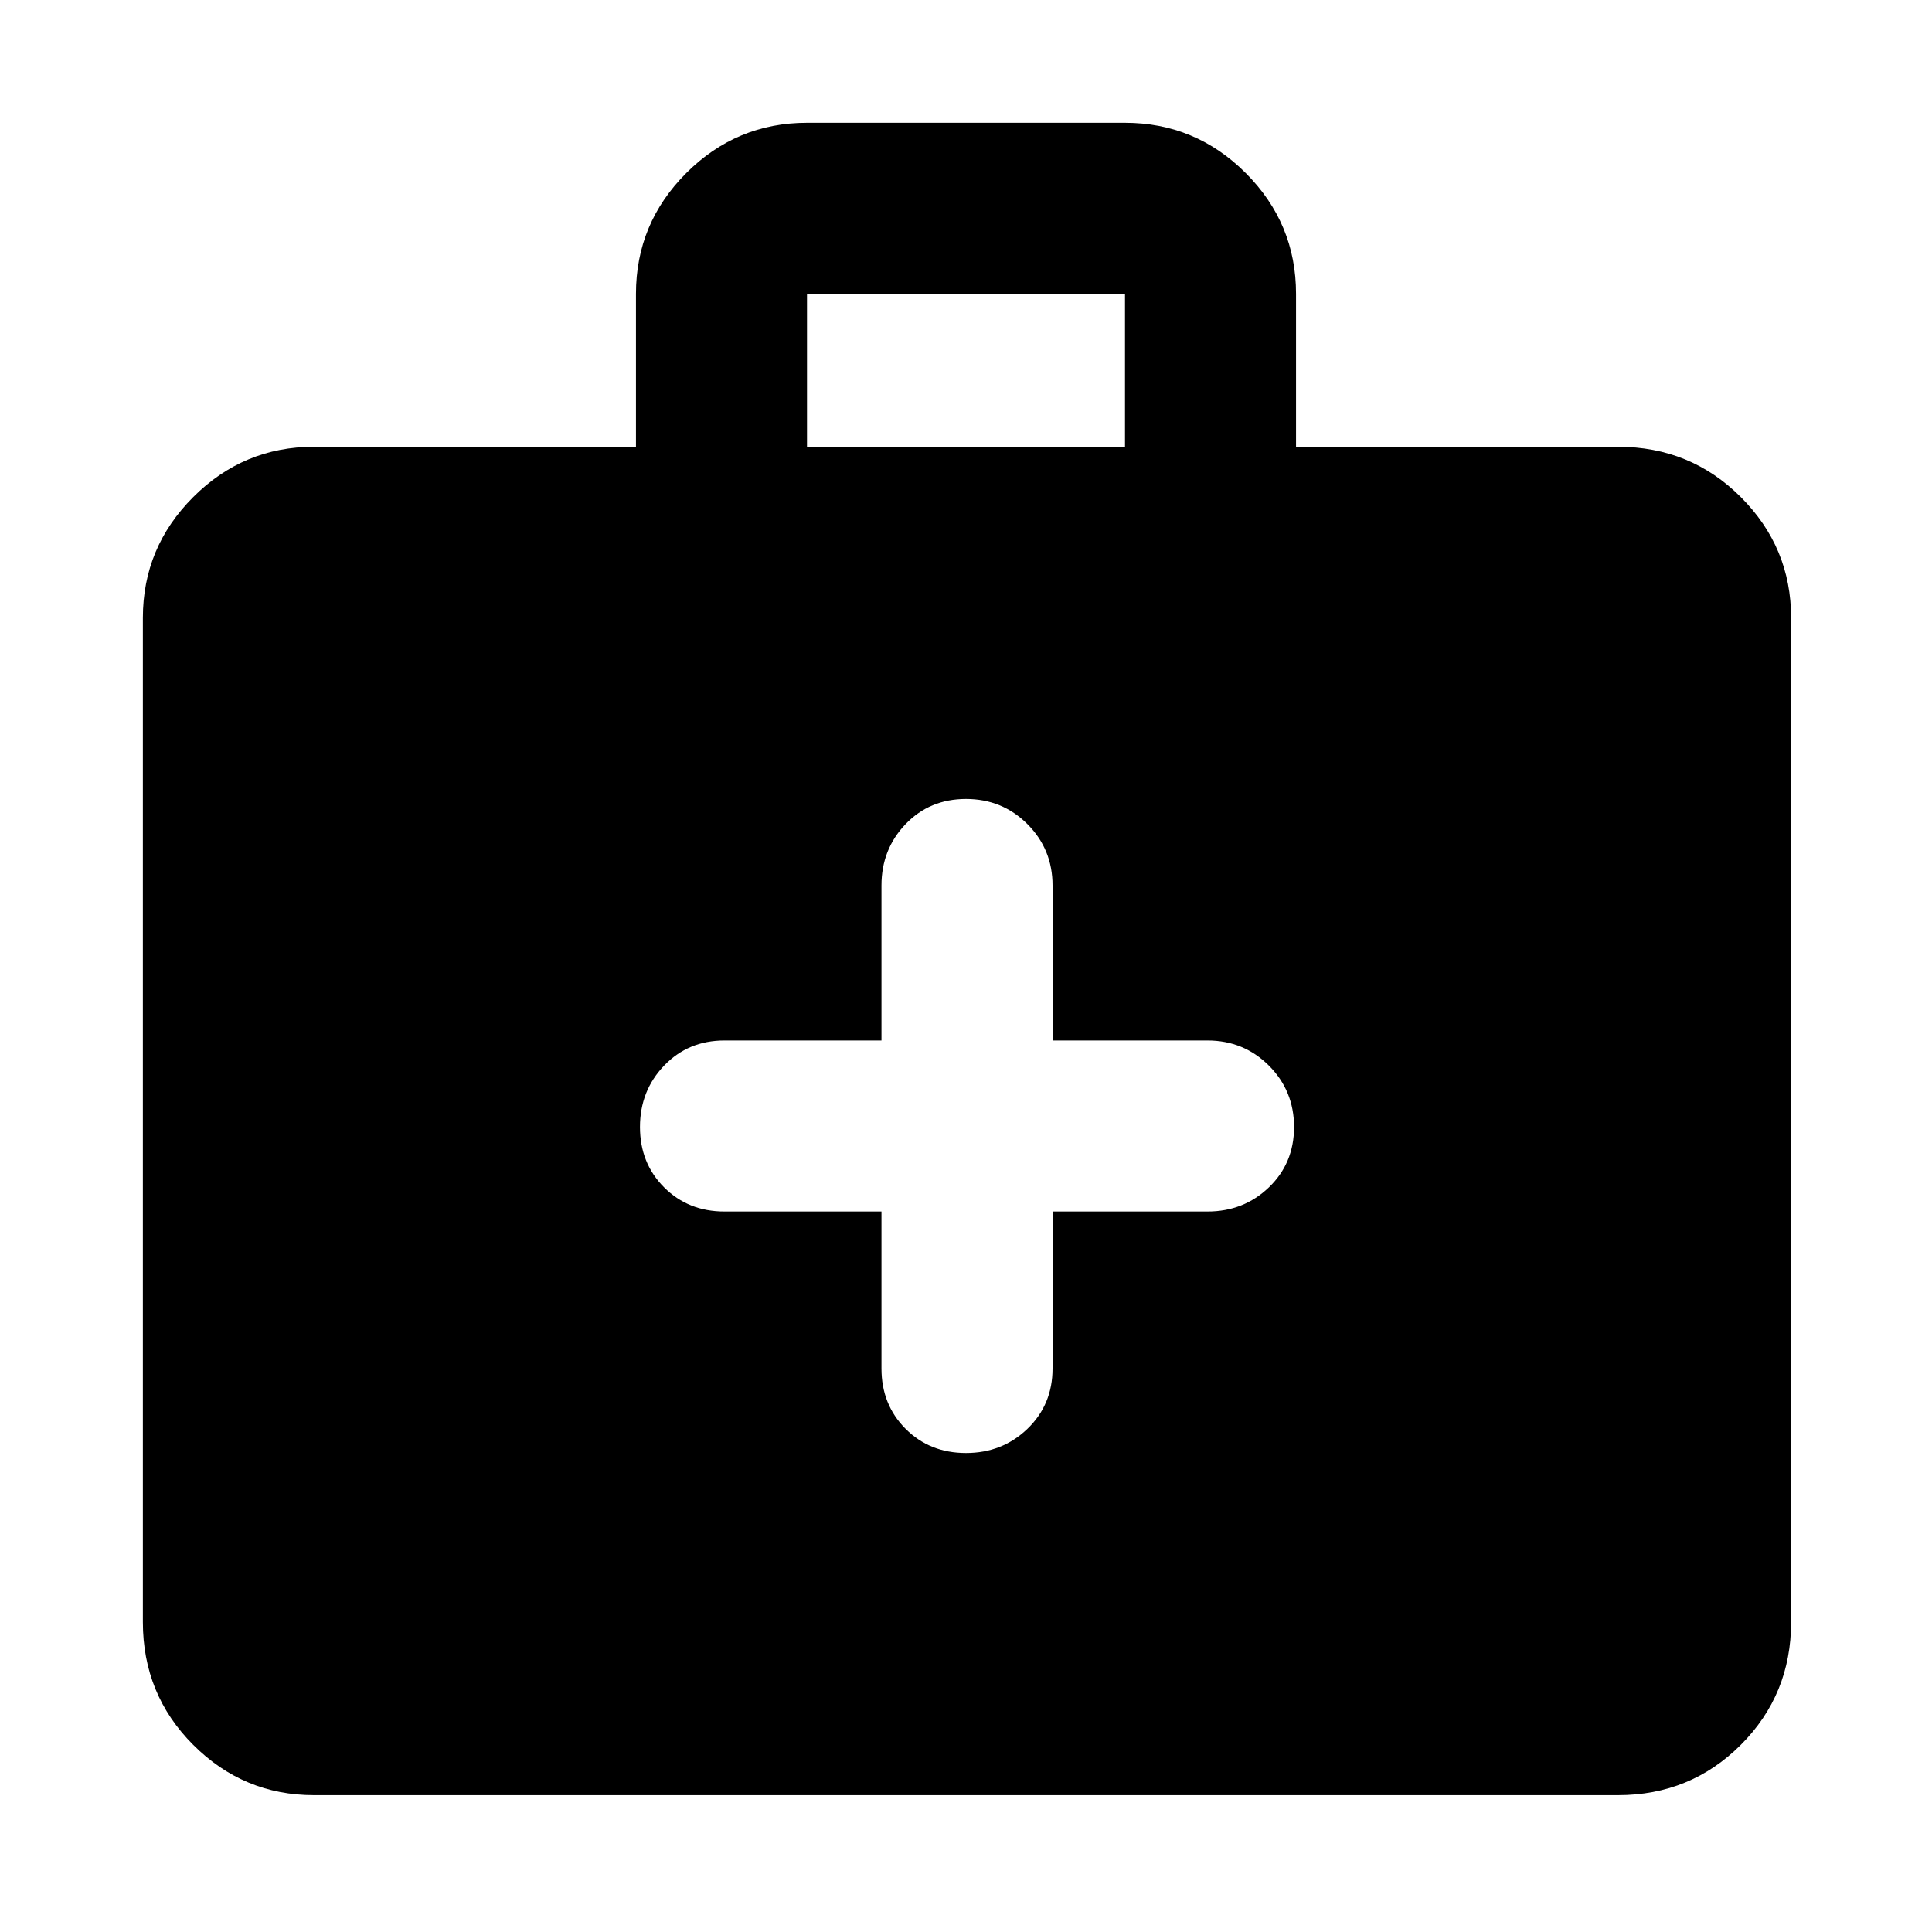 <svg xmlns="http://www.w3.org/2000/svg" height="40" width="40"><path d="M18.25 25.083V28.333Q18.25 29.083 18.75 29.583Q19.25 30.083 20 30.083Q20.75 30.083 21.271 29.583Q21.792 29.083 21.792 28.333V25.083H25Q25.75 25.083 26.271 24.583Q26.792 24.083 26.792 23.333Q26.792 22.583 26.271 22.062Q25.75 21.542 25 21.542H21.792V18.333Q21.792 17.583 21.271 17.062Q20.75 16.542 20 16.542Q19.25 16.542 18.75 17.062Q18.25 17.583 18.25 18.333V21.542H15Q14.25 21.542 13.75 22.062Q13.25 22.583 13.25 23.333Q13.25 24.083 13.75 24.583Q14.25 25.083 15 25.083ZM6.5 37.167Q5.042 37.167 4 36.125Q2.958 35.083 2.958 33.583V12.792Q2.958 11.333 4 10.292Q5.042 9.25 6.5 9.25H13.167V6.083Q13.167 4.625 14.208 3.583Q15.25 2.542 16.708 2.542H23.292Q24.75 2.542 25.792 3.583Q26.833 4.625 26.833 6.083V9.25H33.5Q35 9.25 36.042 10.292Q37.083 11.333 37.083 12.792V33.583Q37.083 35.083 36.042 36.125Q35 37.167 33.5 37.167ZM16.708 9.25H23.292V6.083Q23.292 6.083 23.292 6.083Q23.292 6.083 23.292 6.083H16.708Q16.708 6.083 16.708 6.083Q16.708 6.083 16.708 6.083Z"/></svg>